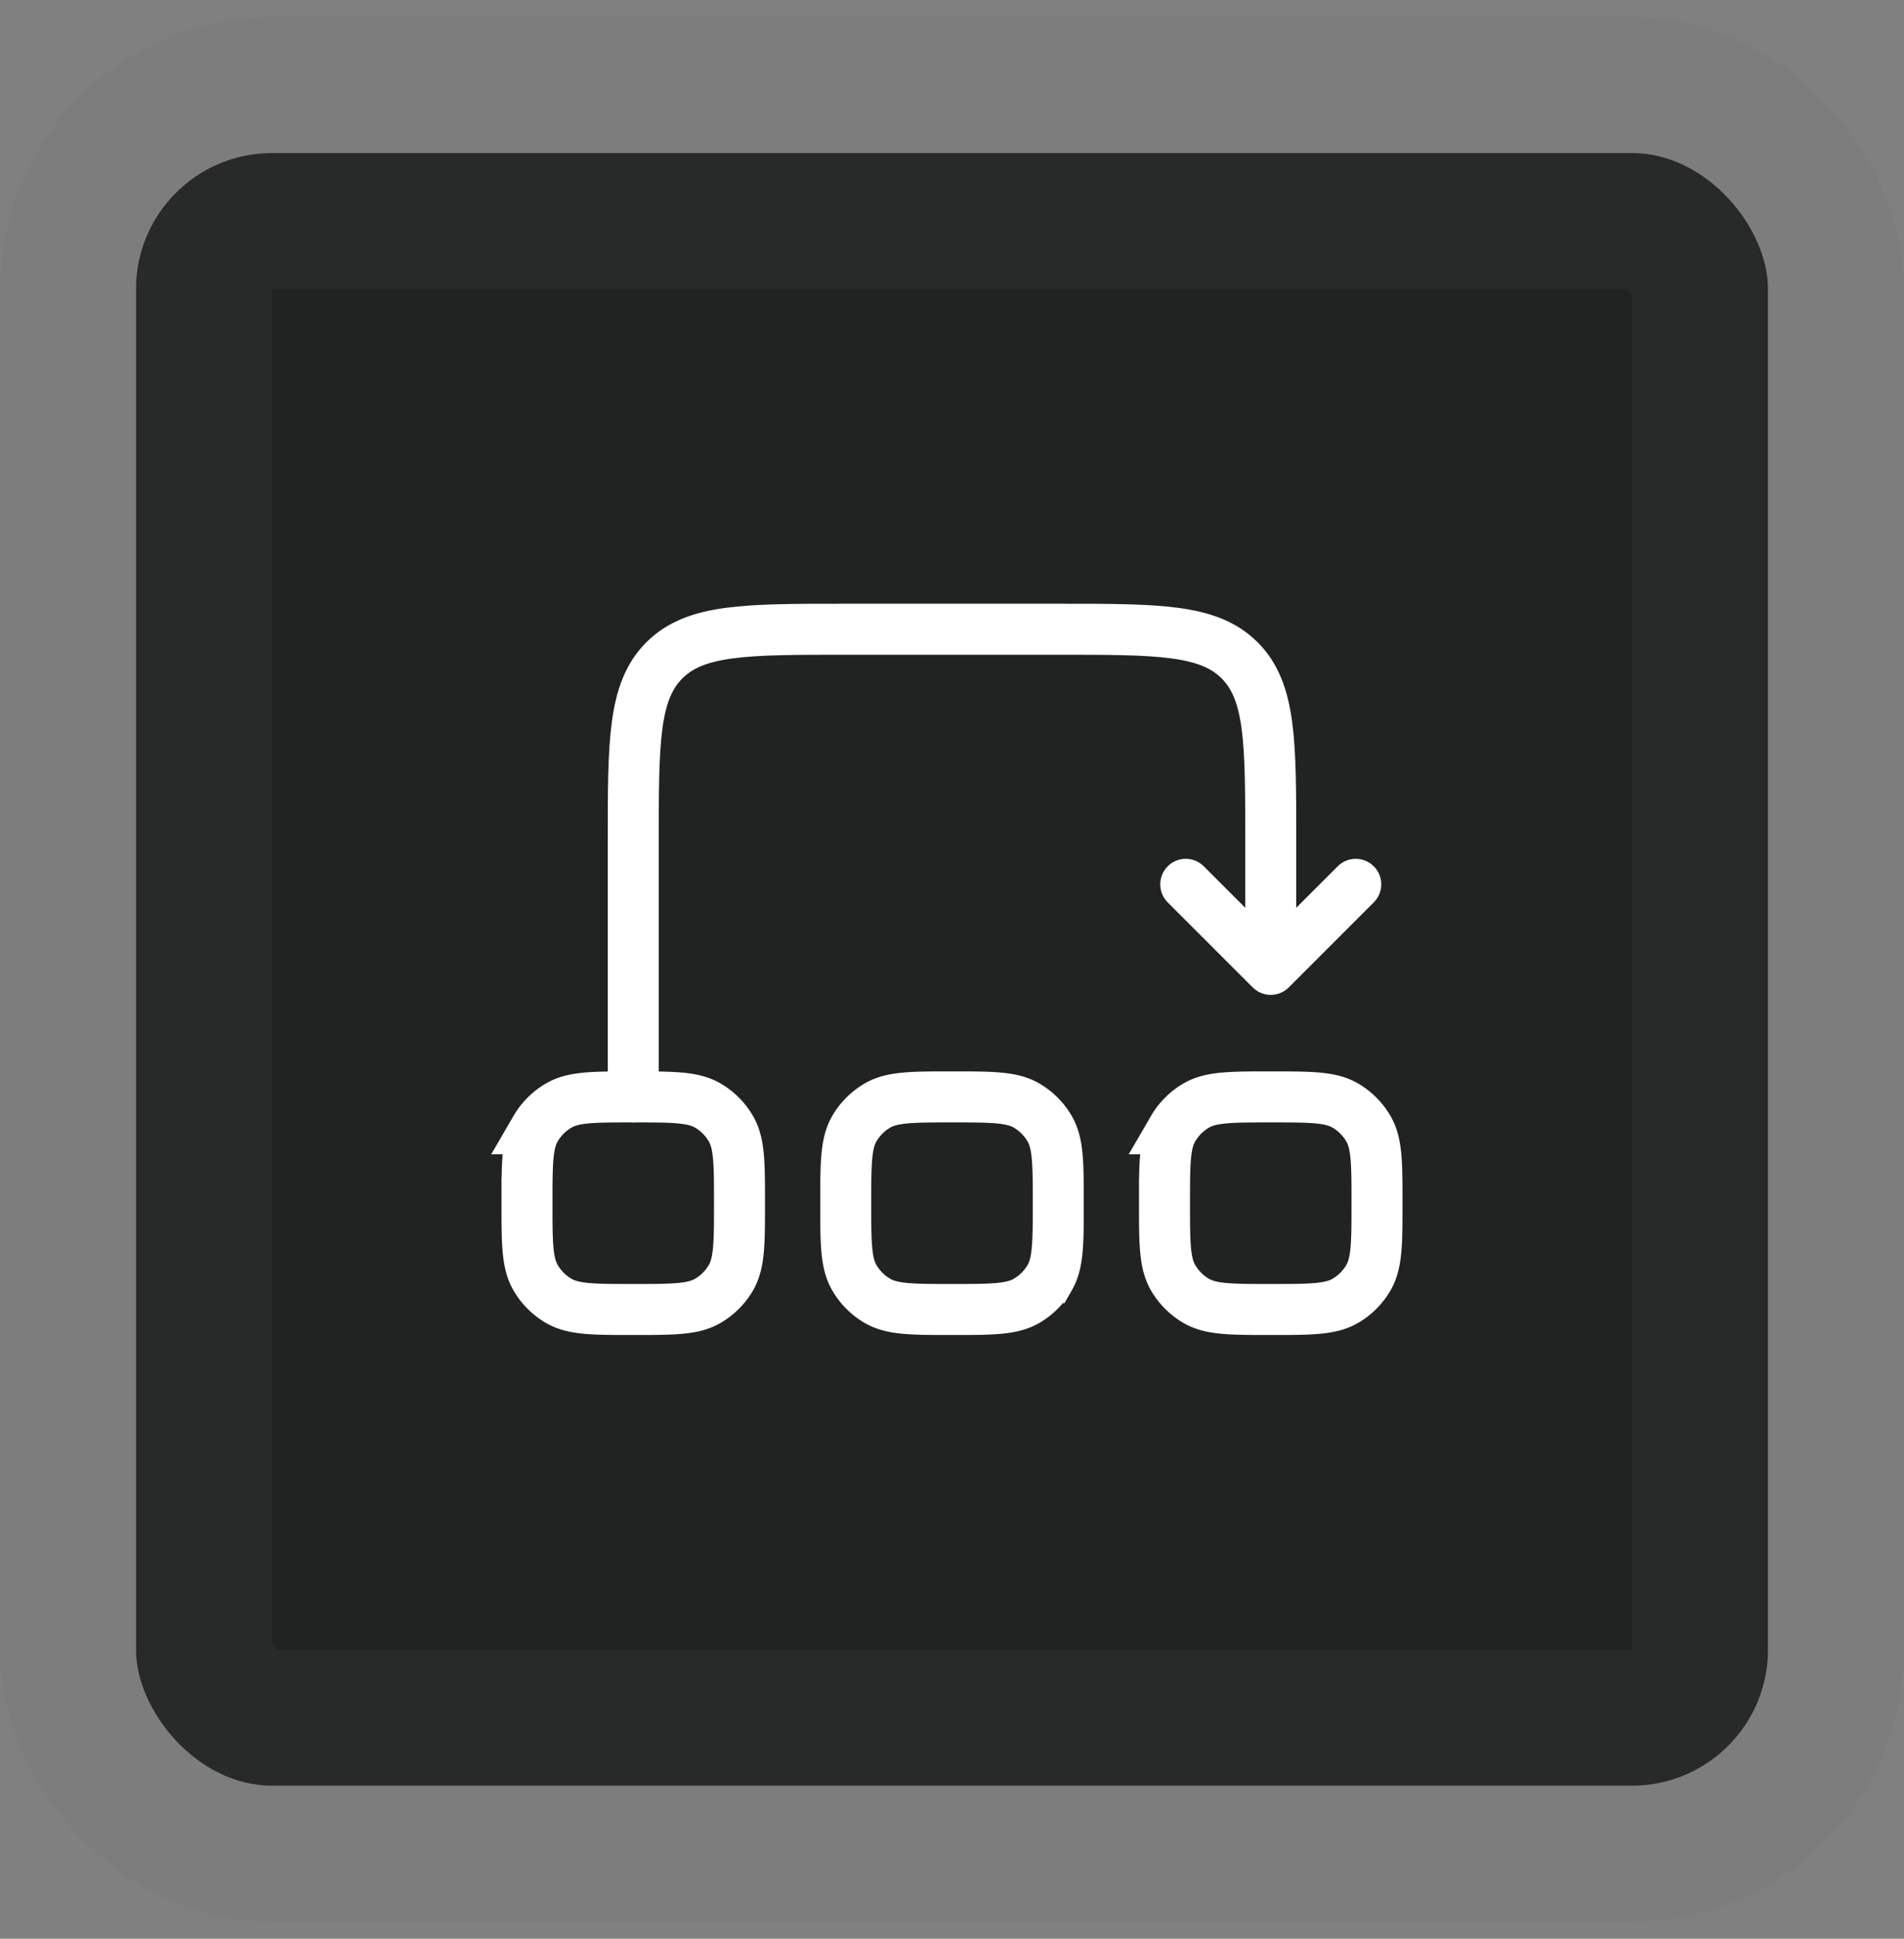 <svg width="56" height="57" fill="none" xmlns="http://www.w3.org/2000/svg"><rect width="100%" height="100%" fill="#808080" stroke="none"/><rect x="4" y="4.5" width="48" height="48" rx="4" fill="#212323"/><path d="M15.5 35.375c0-1.168 0-1.752.251-2.188a1.89 1.89 0 01.687-.686c.435-.251 1.019-.251 2.187-.251s1.752 0 2.188.251c.285.165.521.402.686.687.251.435.251 1.019.251 2.187s0 1.752-.251 2.188a1.876 1.876 0 01-.686.686c-.436.251-1.02.251-2.188.251-1.168 0-1.752 0-2.188-.251a1.876 1.876 0 01-.686-.687c-.251-.435-.251-1.019-.251-2.187zm9.375 0c0-1.168 0-1.752.251-2.188.165-.284.401-.521.686-.686.436-.251 1.02-.251 2.188-.251 1.168 0 1.752 0 2.188.251.285.165.521.402.686.687.251.435.251 1.019.251 2.187s0 1.752-.251 2.188a1.876 1.876 0 01-.686.686c-.436.251-1.02.251-2.188.251-1.168 0-1.752 0-2.188-.251a1.876 1.876 0 01-.686-.687c-.251-.435-.251-1.019-.251-2.187zm9.375 0c0-1.168 0-1.752.251-2.188a1.89 1.89 0 01.687-.686c.435-.251 1.019-.251 2.187-.251s1.752 0 2.188.251c.284.165.521.402.686.687.251.435.251 1.019.251 2.187s0 1.752-.251 2.188a1.876 1.876 0 01-.687.686c-.435.251-1.019.251-2.187.251s-1.752 0-2.188-.251a1.876 1.876 0 01-.686-.687c-.251-.435-.251-1.019-.251-2.187z" stroke="#fff" stroke-width="1.5"/><path d="M18.625 32.25v-7.5c0-2.946 0-4.42.915-5.335.916-.915 2.389-.915 5.335-.915h6.25c2.946 0 4.42 0 5.335.915.915.916.915 2.389.915 5.335v3.75m0 0l2.5-2.5m-2.5 2.5l-2.5-2.5" stroke="#fff" stroke-width="1.5" stroke-linecap="round" stroke-linejoin="round"/><rect x="4" y="4.5" width="48" height="48" rx="4" stroke="#646666" stroke-opacity=".1" stroke-width="8"/></svg>